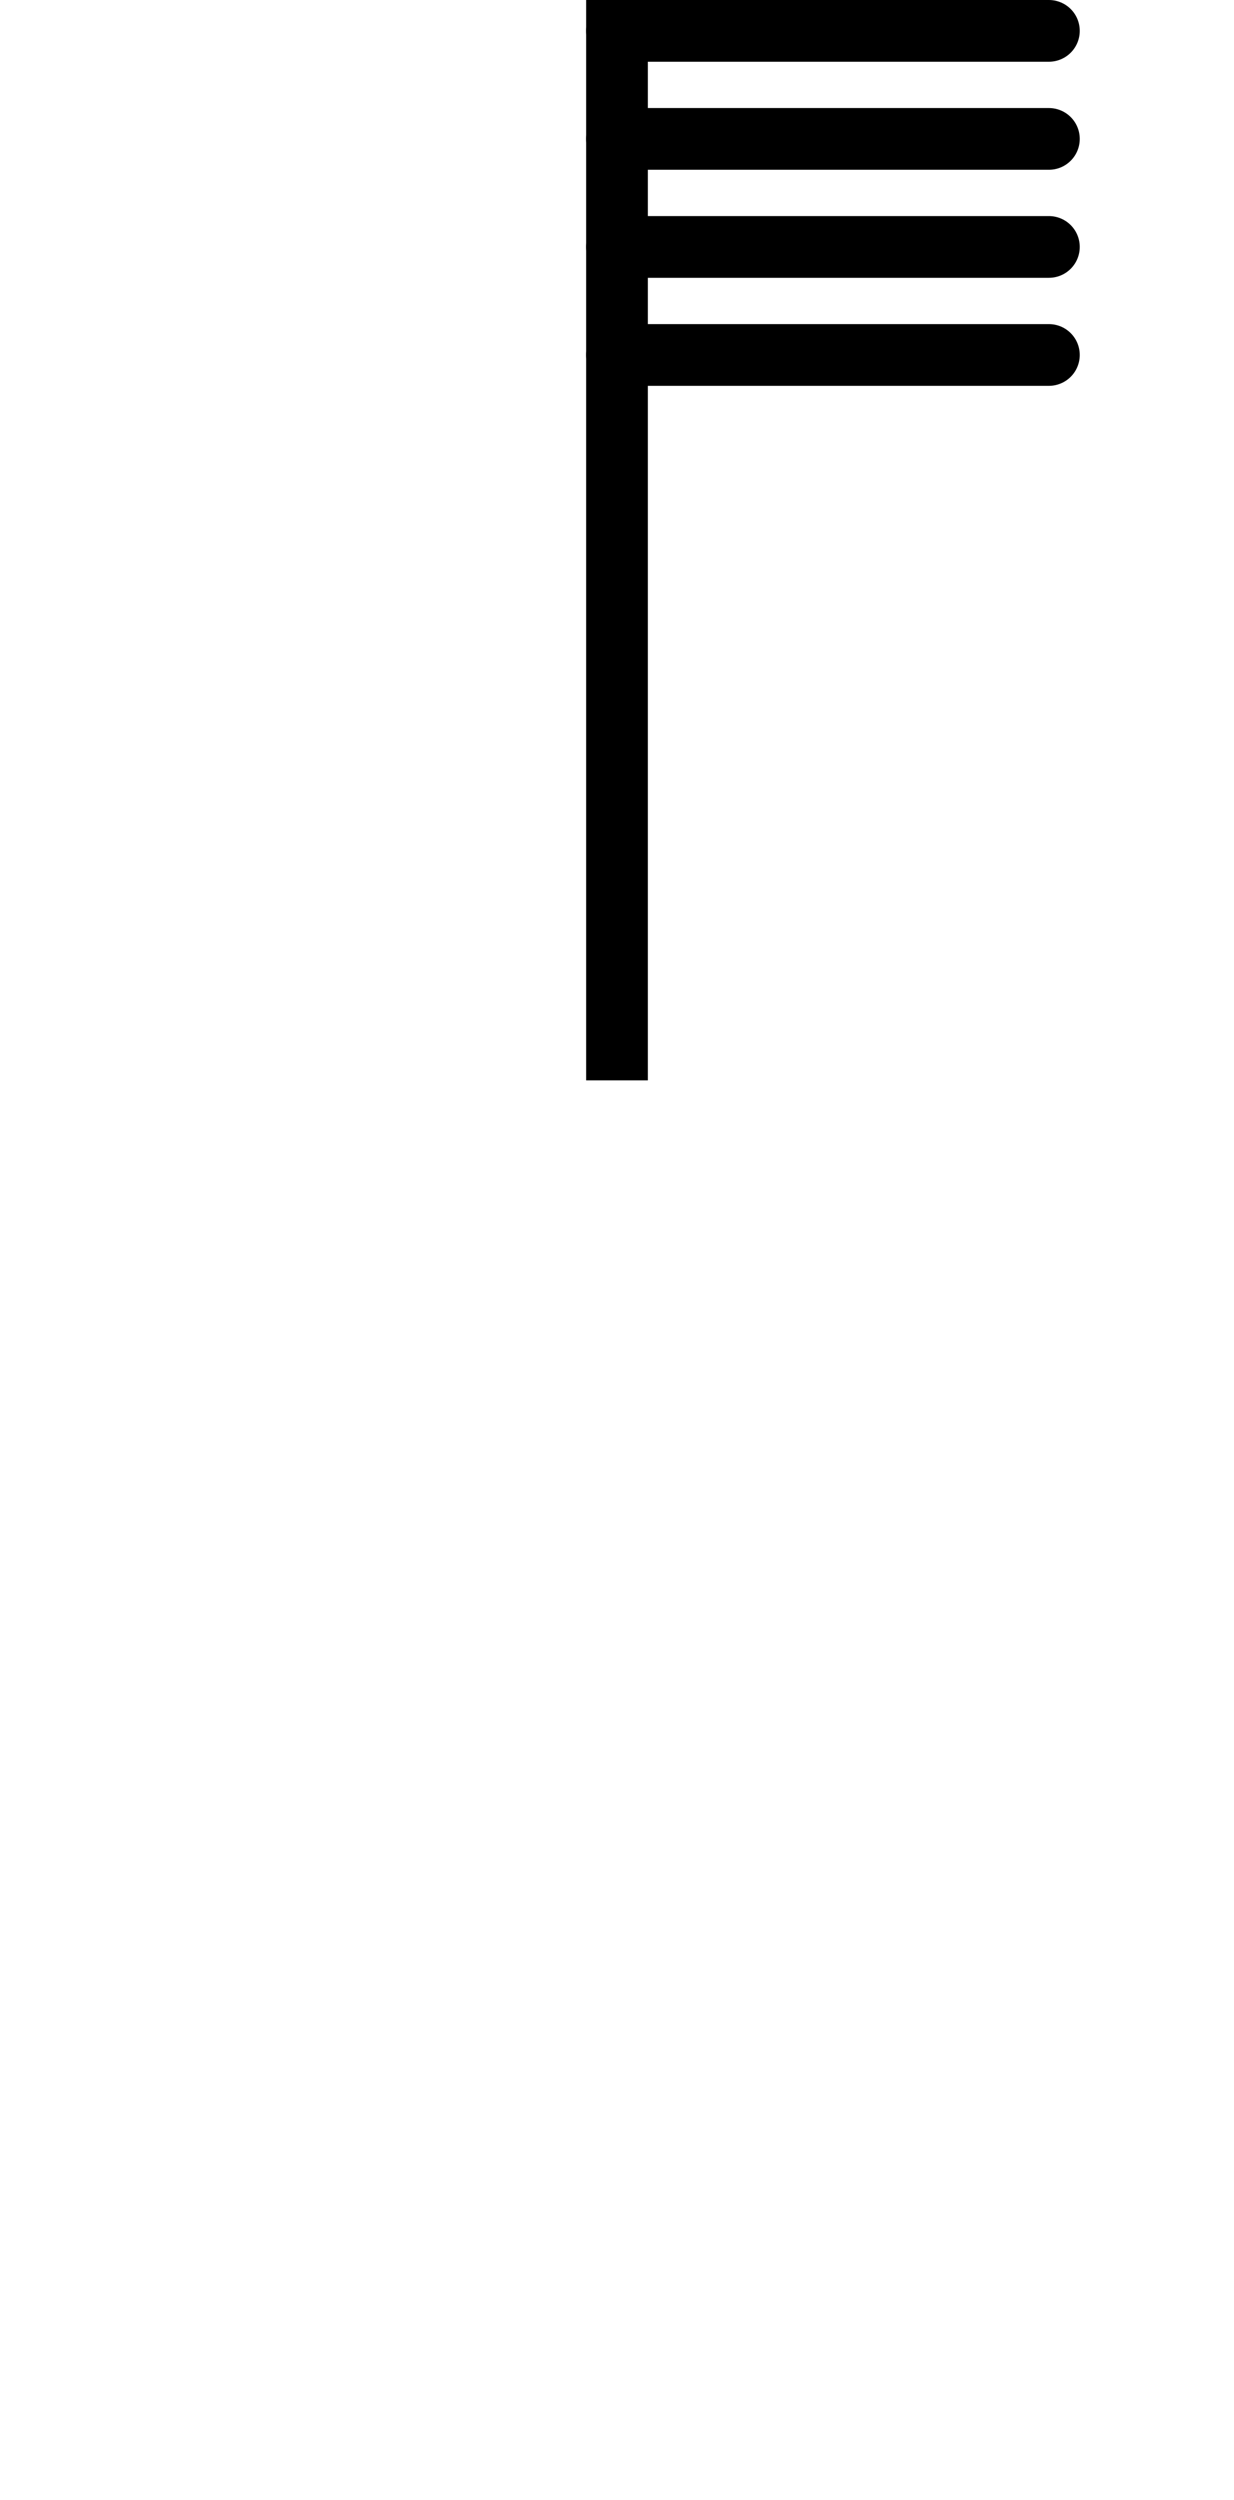 <svg xmlns="http://www.w3.org/2000/svg" viewBox="0 0 80 162"><defs><style>.cls-1{fill:#ed5f5f;opacity:0;}.cls-2,.cls-3{fill:none;stroke:#000;stroke-width:4px;}.cls-2{stroke-miterlimit:10;}.cls-3{stroke-linecap:round;stroke-linejoin:round;}</style></defs><title>资源 87</title><g id="图层_2" data-name="图层 2"><g id="图层_1-2" data-name="图层 1"><rect class="cls-1" width="80" height="162"/><line class="cls-2" x1="40" x2="40" y2="70"/><line class="cls-3" x1="68" y1="2" x2="40" y2="2"/><line class="cls-3" x1="68" y1="9" x2="40" y2="9"/><line class="cls-3" x1="68" y1="16" x2="40" y2="16"/><line class="cls-3" x1="68" y1="23" x2="40" y2="23"/></g></g></svg>